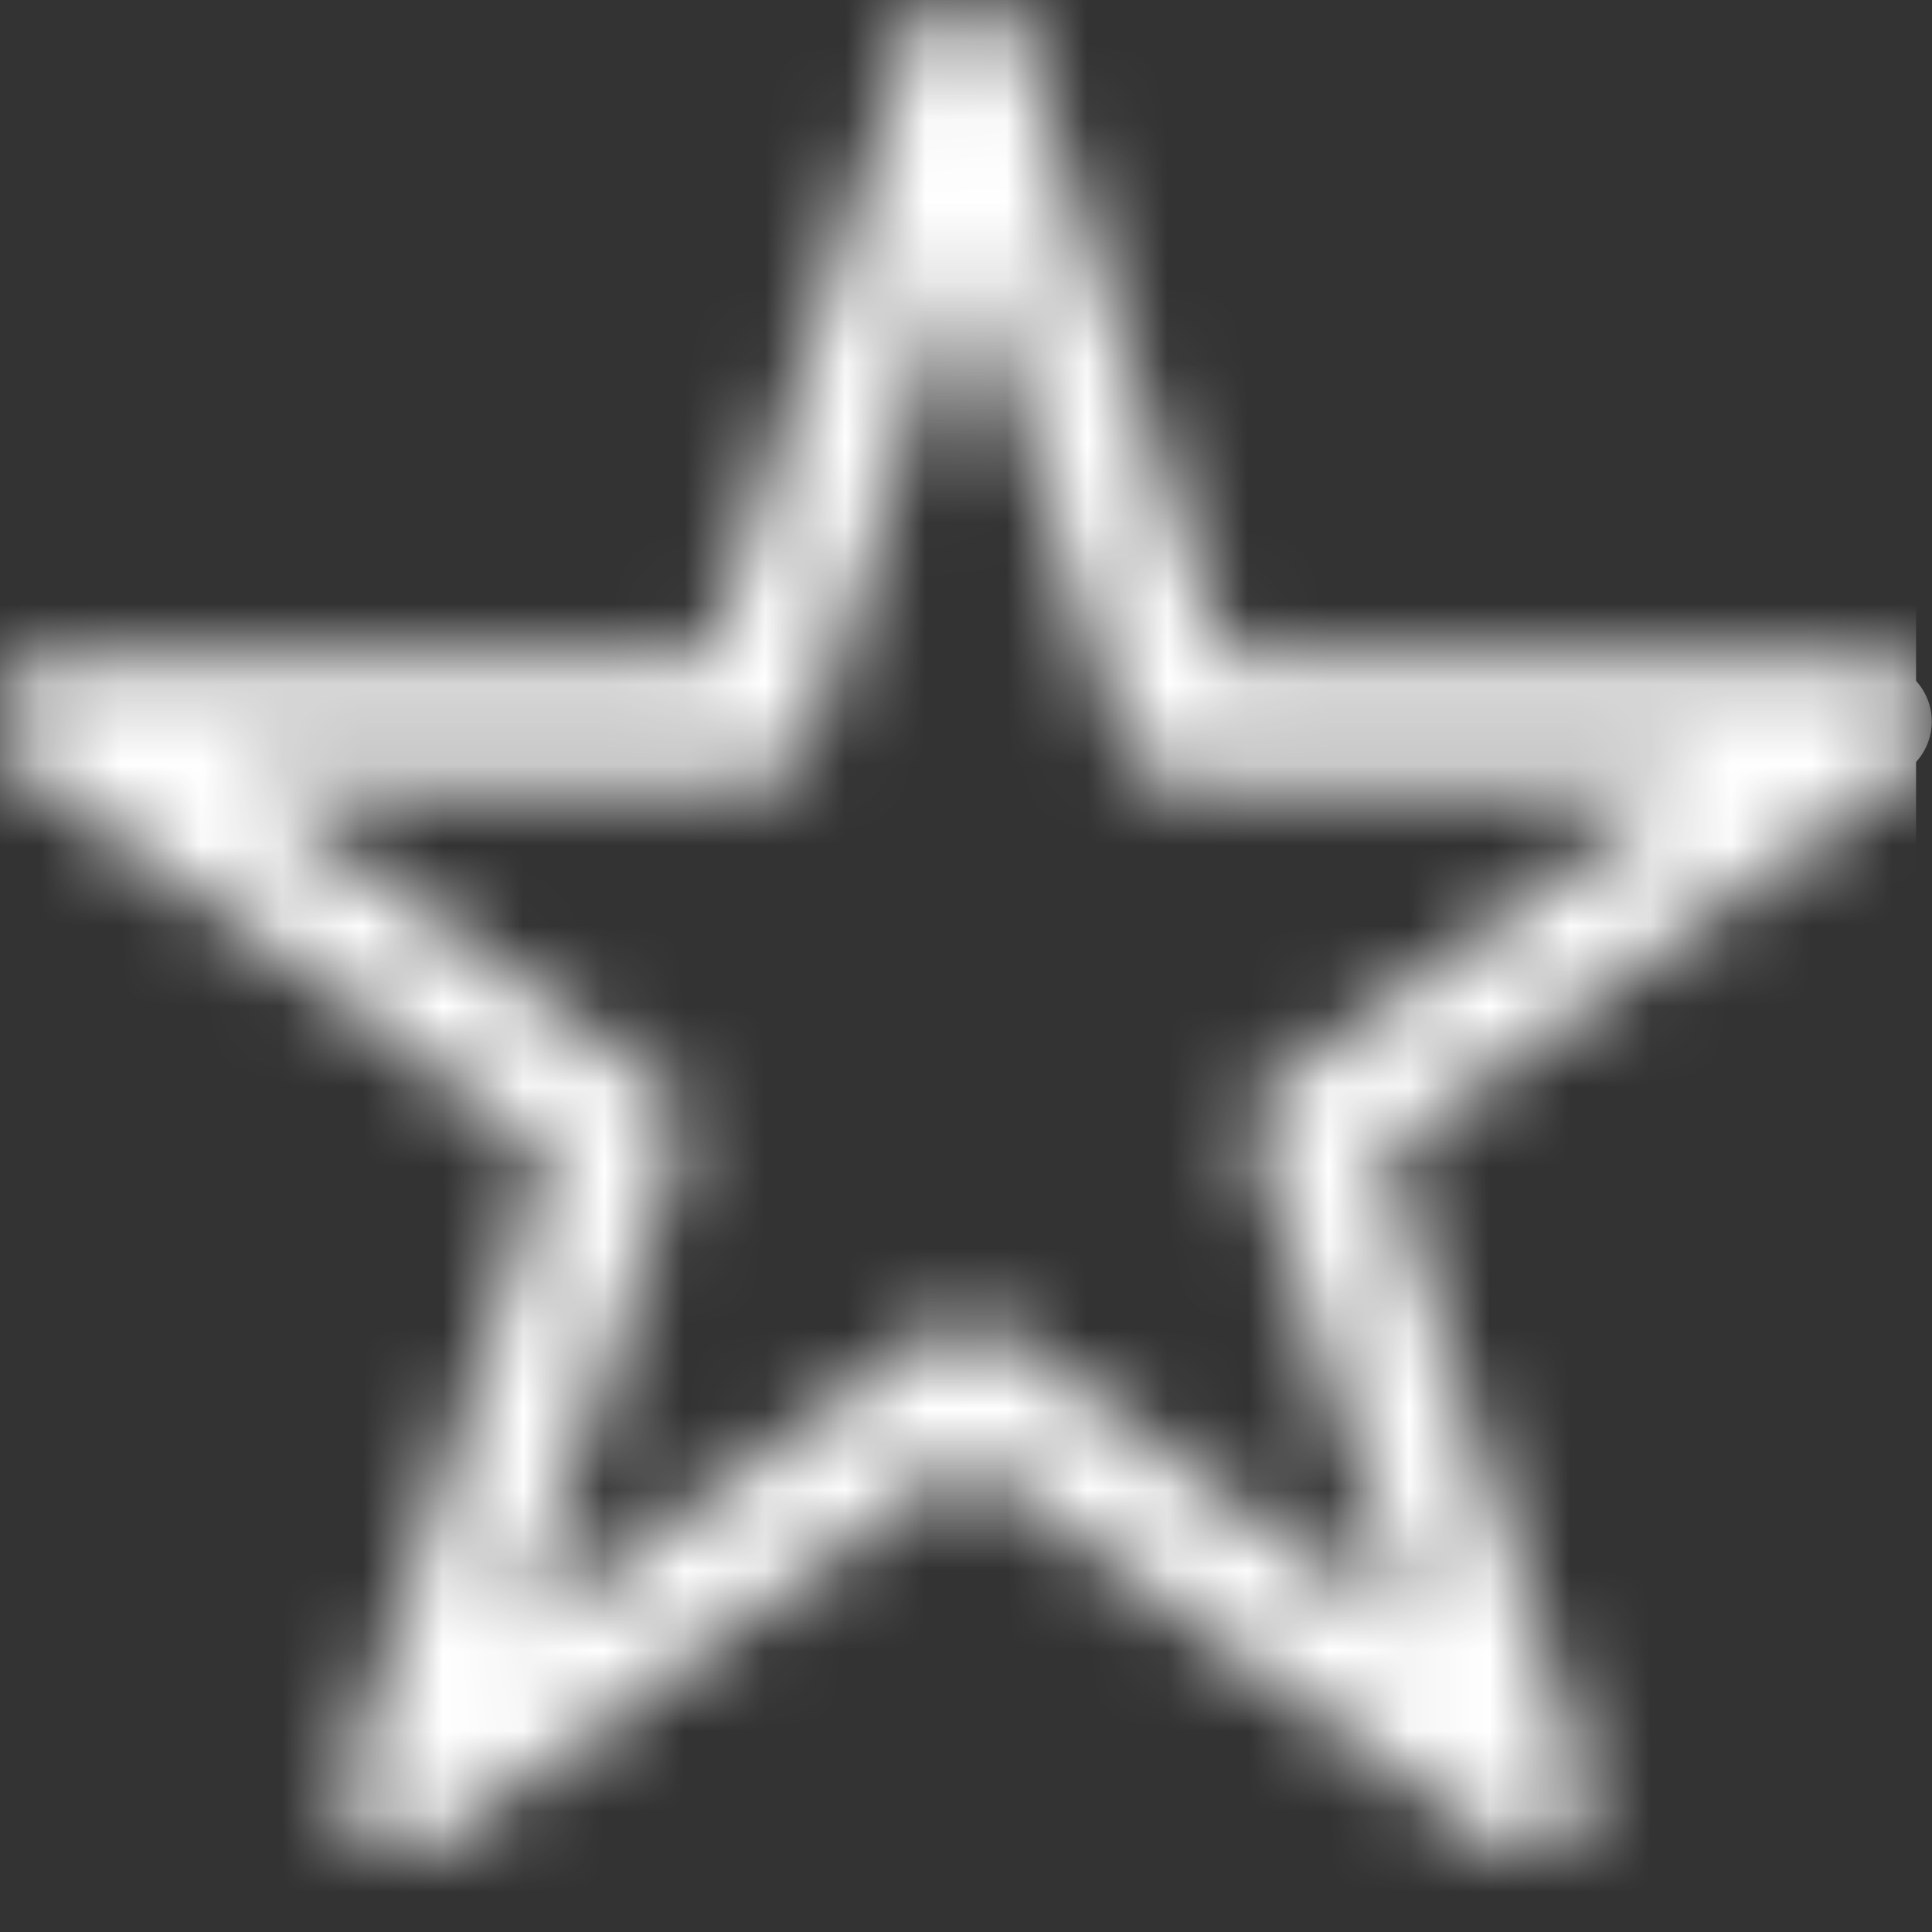 <svg width="24" height="24" fill="none" xmlns="http://www.w3.org/2000/svg"><rect width="100%" height="100%" fill="#333333" stroke="none"/><g clip-path="url(#clip0)"><mask id="a" maskUnits="userSpaceOnUse" x="0" y="0" width="24" height="23"><path d="M12 16.43c.154 0 .307.047.437.143l5.105 3.724-1.95-6.029a.746.746 0 0 1 .27-.834l5.104-3.725h-6.308a.741.741 0 0 1-.707-.517L12 3.165l-1.95 6.027a.743.743 0 0 1-.707.517h-6.31l5.105 3.725c.26.19.37.527.27.834l-1.95 6.03 5.105-3.725a.737.737 0 0 1 .437-.144zM18.957 23a.737.737 0 0 1-.437-.143L12 18.1l-6.52 4.756a.738.738 0 0 1-.875 0 .748.748 0 0 1-.27-.834l2.49-7.699-6.52-4.758a.75.75 0 0 1-.27-.834.745.745 0 0 1 .707-.516h8.06l2.49-7.699a.743.743 0 0 1 1.414 0l2.491 7.699h8.058a.747.747 0 0 1 .436 1.35l-6.518 4.758 2.49 7.699a.747.747 0 0 1-.707.978z" fill="#fff"/></mask><g mask="url(#a)" fill="#fff"><path d="M12 16.43c.154 0 .307.047.437.143l5.105 3.724-1.95-6.029a.746.746 0 0 1 .27-.834l5.104-3.725h-6.308a.741.741 0 0 1-.707-.517L12 3.165l-1.95 6.027a.743.743 0 0 1-.707.517h-6.31l5.105 3.725c.26.19.37.527.27.834l-1.95 6.03 5.105-3.725a.737.737 0 0 1 .437-.144zM18.957 23a.737.737 0 0 1-.437-.143L12 18.1l-6.52 4.756a.738.738 0 0 1-.875 0 .748.748 0 0 1-.27-.834l2.49-7.699-6.52-4.758a.75.75 0 0 1-.27-.834.745.745 0 0 1 .707-.516h8.06l2.49-7.699a.743.743 0 0 1 1.414 0l2.491 7.699h8.058a.747.747 0 0 1 .436 1.35l-6.518 4.758 2.49 7.699a.747.747 0 0 1-.707.978z"/><path d="M23.802 0H0v23.909h23.802V0z"/></g></g><defs><clipPath id="clip0"><path fill="#fff" d="M0 0h24v24H0z"/></clipPath></defs></svg>